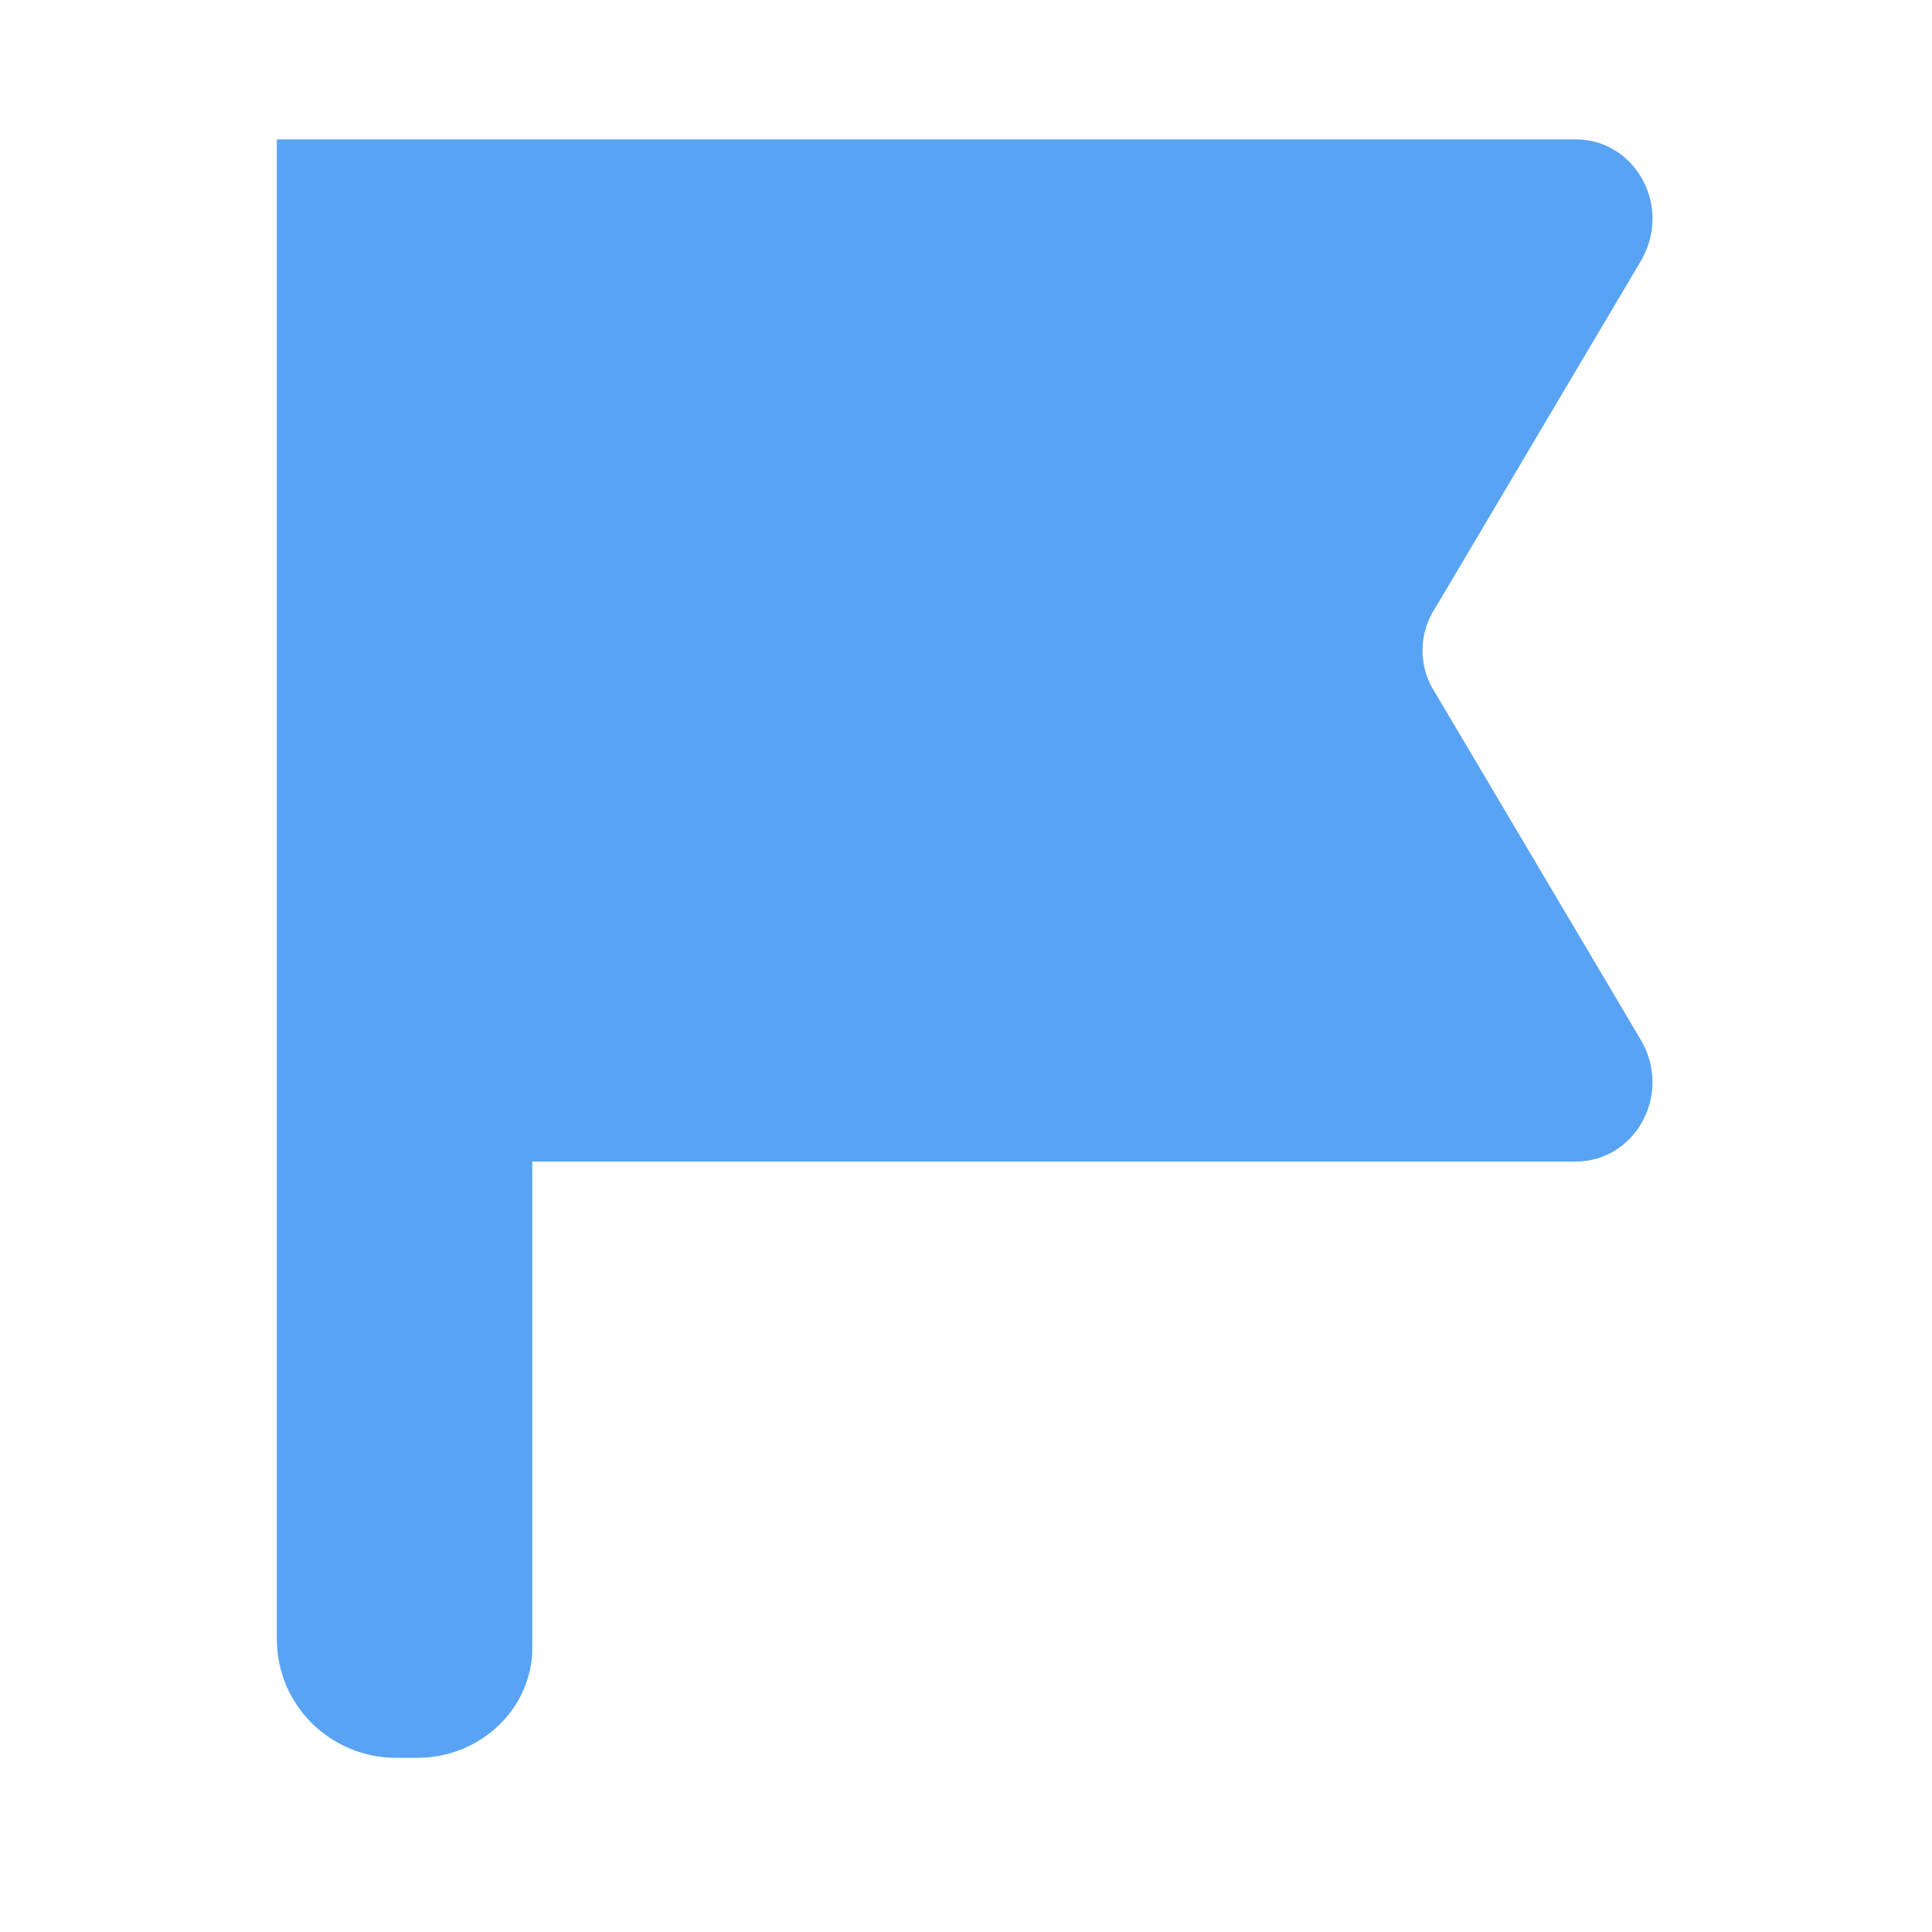 <?xml version="1.0" encoding="UTF-8"?>
<svg width="14px" height="14px" viewBox="0 0 14 14" version="1.1" xmlns="http://www.w3.org/2000/svg" xmlns:xlink="http://www.w3.org/1999/xlink">
    <!-- Generator: Sketch 58 (84663) - https://sketch.com -->
    <title>icon/PK/班级</title>
    <desc>Created with Sketch.</desc>
    <g id="icon/PK/班级" stroke="none" stroke-width="1" fill="none" fill-rule="evenodd">
        <g id="旗子" transform="translate(2, 1)" fill="#59A3F4">
            <path d="M1.858,0.01 L9.419,0.01 C9.851,0.01 10.129,0.503 9.882,0.905 L8.401,3.405 C8.277,3.59 8.277,3.837 8.401,4.022 L9.882,6.522 C10.129,6.923 9.851,7.417 9.419,7.417 L1.857,7.417 L1.857,10.985 C1.826,11.422 1.452,11.738 1.024,11.738 L0.87,11.738 C0.407,11.738 0.006,11.368 0.006,10.874 L0.006,0.01 L1.858,0.01 Z" id="形状结合"></path>
        </g>
    </g>
</svg>